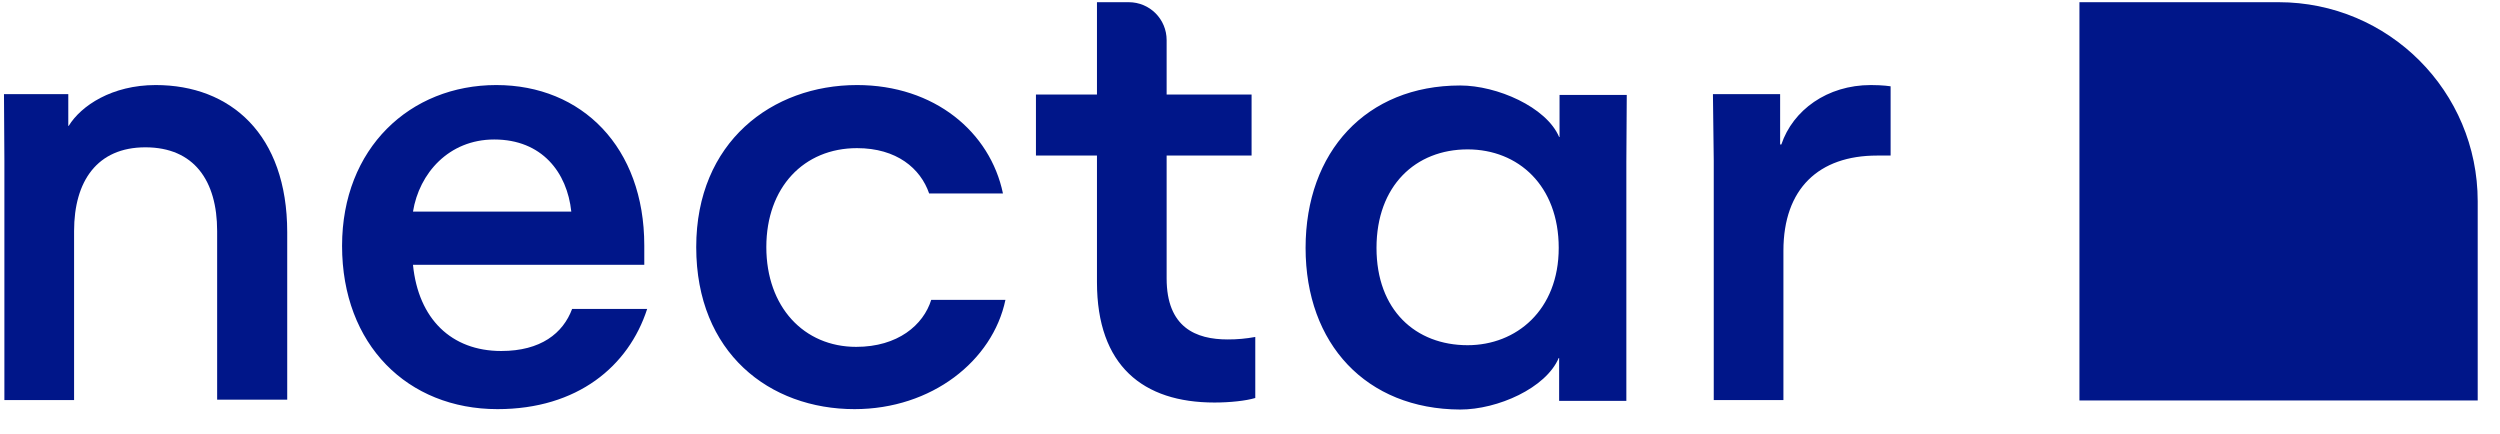 <svg width="98" height="17" viewBox="0 0 98 17" fill="none" xmlns="http://www.w3.org/2000/svg">
<g clip-path="url(#clip0_107_45664)">
<path d="M89.32 0.086H81.514V15.698H97.126V7.892C97.126 3.577 93.635 0.086 89.32 0.086ZM2.904 15.682H0.172V6.308L0.156 3.69H2.677V4.934H2.694C3.178 4.143 4.391 3.334 6.104 3.334C9.029 3.334 11.259 5.258 11.259 9.104V15.666H8.512V9.056C8.512 7.084 7.607 5.775 5.7 5.775C3.809 5.775 2.904 7.1 2.904 9.056V15.682Z" fill="#001689"/>
<path d="M25.369 12.11C24.642 14.357 22.637 16.038 19.502 16.038C15.979 16.038 13.409 13.516 13.409 9.637C13.409 5.807 16.076 3.334 19.454 3.334C22.815 3.334 25.256 5.775 25.256 9.621V10.381H16.189C16.399 12.498 17.692 13.759 19.648 13.759C21.199 13.759 22.072 13.064 22.427 12.11H25.369ZM16.189 8.296H22.395C22.233 6.761 21.248 5.468 19.373 5.468C17.595 5.468 16.431 6.793 16.189 8.296ZM33.498 16.038C30.169 16.038 27.292 13.839 27.292 9.686C27.292 5.565 30.266 3.334 33.595 3.334C36.633 3.334 38.815 5.177 39.316 7.585H36.423C36.084 6.599 35.147 5.807 33.595 5.807C31.51 5.807 30.04 7.343 30.04 9.686C30.04 12.029 31.51 13.597 33.563 13.597C35.195 13.597 36.197 12.741 36.504 11.755H39.413C38.912 14.146 36.52 16.038 33.498 16.038ZM47.607 15.779C44.811 15.779 43.001 14.341 43.001 11.06V6.098H40.609V3.706H43.001V0.086H44.245C45.07 0.086 45.732 0.749 45.732 1.573V3.706H49.062V6.098H45.732V10.914C45.732 12.838 46.88 13.306 48.124 13.306C48.487 13.308 48.85 13.275 49.207 13.209V15.601C48.835 15.714 48.205 15.779 47.607 15.779ZM51.179 9.718C51.179 5.953 53.555 3.351 57.239 3.351C58.678 3.351 60.617 4.191 61.118 5.371H61.134V3.722H63.769L63.753 6.34V15.714H61.118V14.033H61.102C60.601 15.213 58.71 16.054 57.239 16.054C53.555 16.038 51.179 13.484 51.179 9.718ZM61.102 9.718C61.102 7.278 59.518 5.856 57.53 5.856C55.494 5.856 53.959 7.278 53.959 9.718C53.959 12.159 55.494 13.532 57.53 13.532C59.438 13.532 61.102 12.159 61.102 9.718ZM73.579 6.098C71.3 6.098 69.91 7.391 69.91 9.831V15.682H67.179V6.308L67.147 3.69H69.781V5.662H69.829C70.282 4.32 71.623 3.334 73.336 3.334C73.821 3.334 74.112 3.383 74.112 3.383V6.098H73.579Z" fill="#001689"/>
</g>
<defs>
<clipPath id="clip0_107_45664">
<rect width="96.97" height="16" fill="white" transform="translate(0.156 0.086)"/>
</clipPath>
</defs>
</svg>
